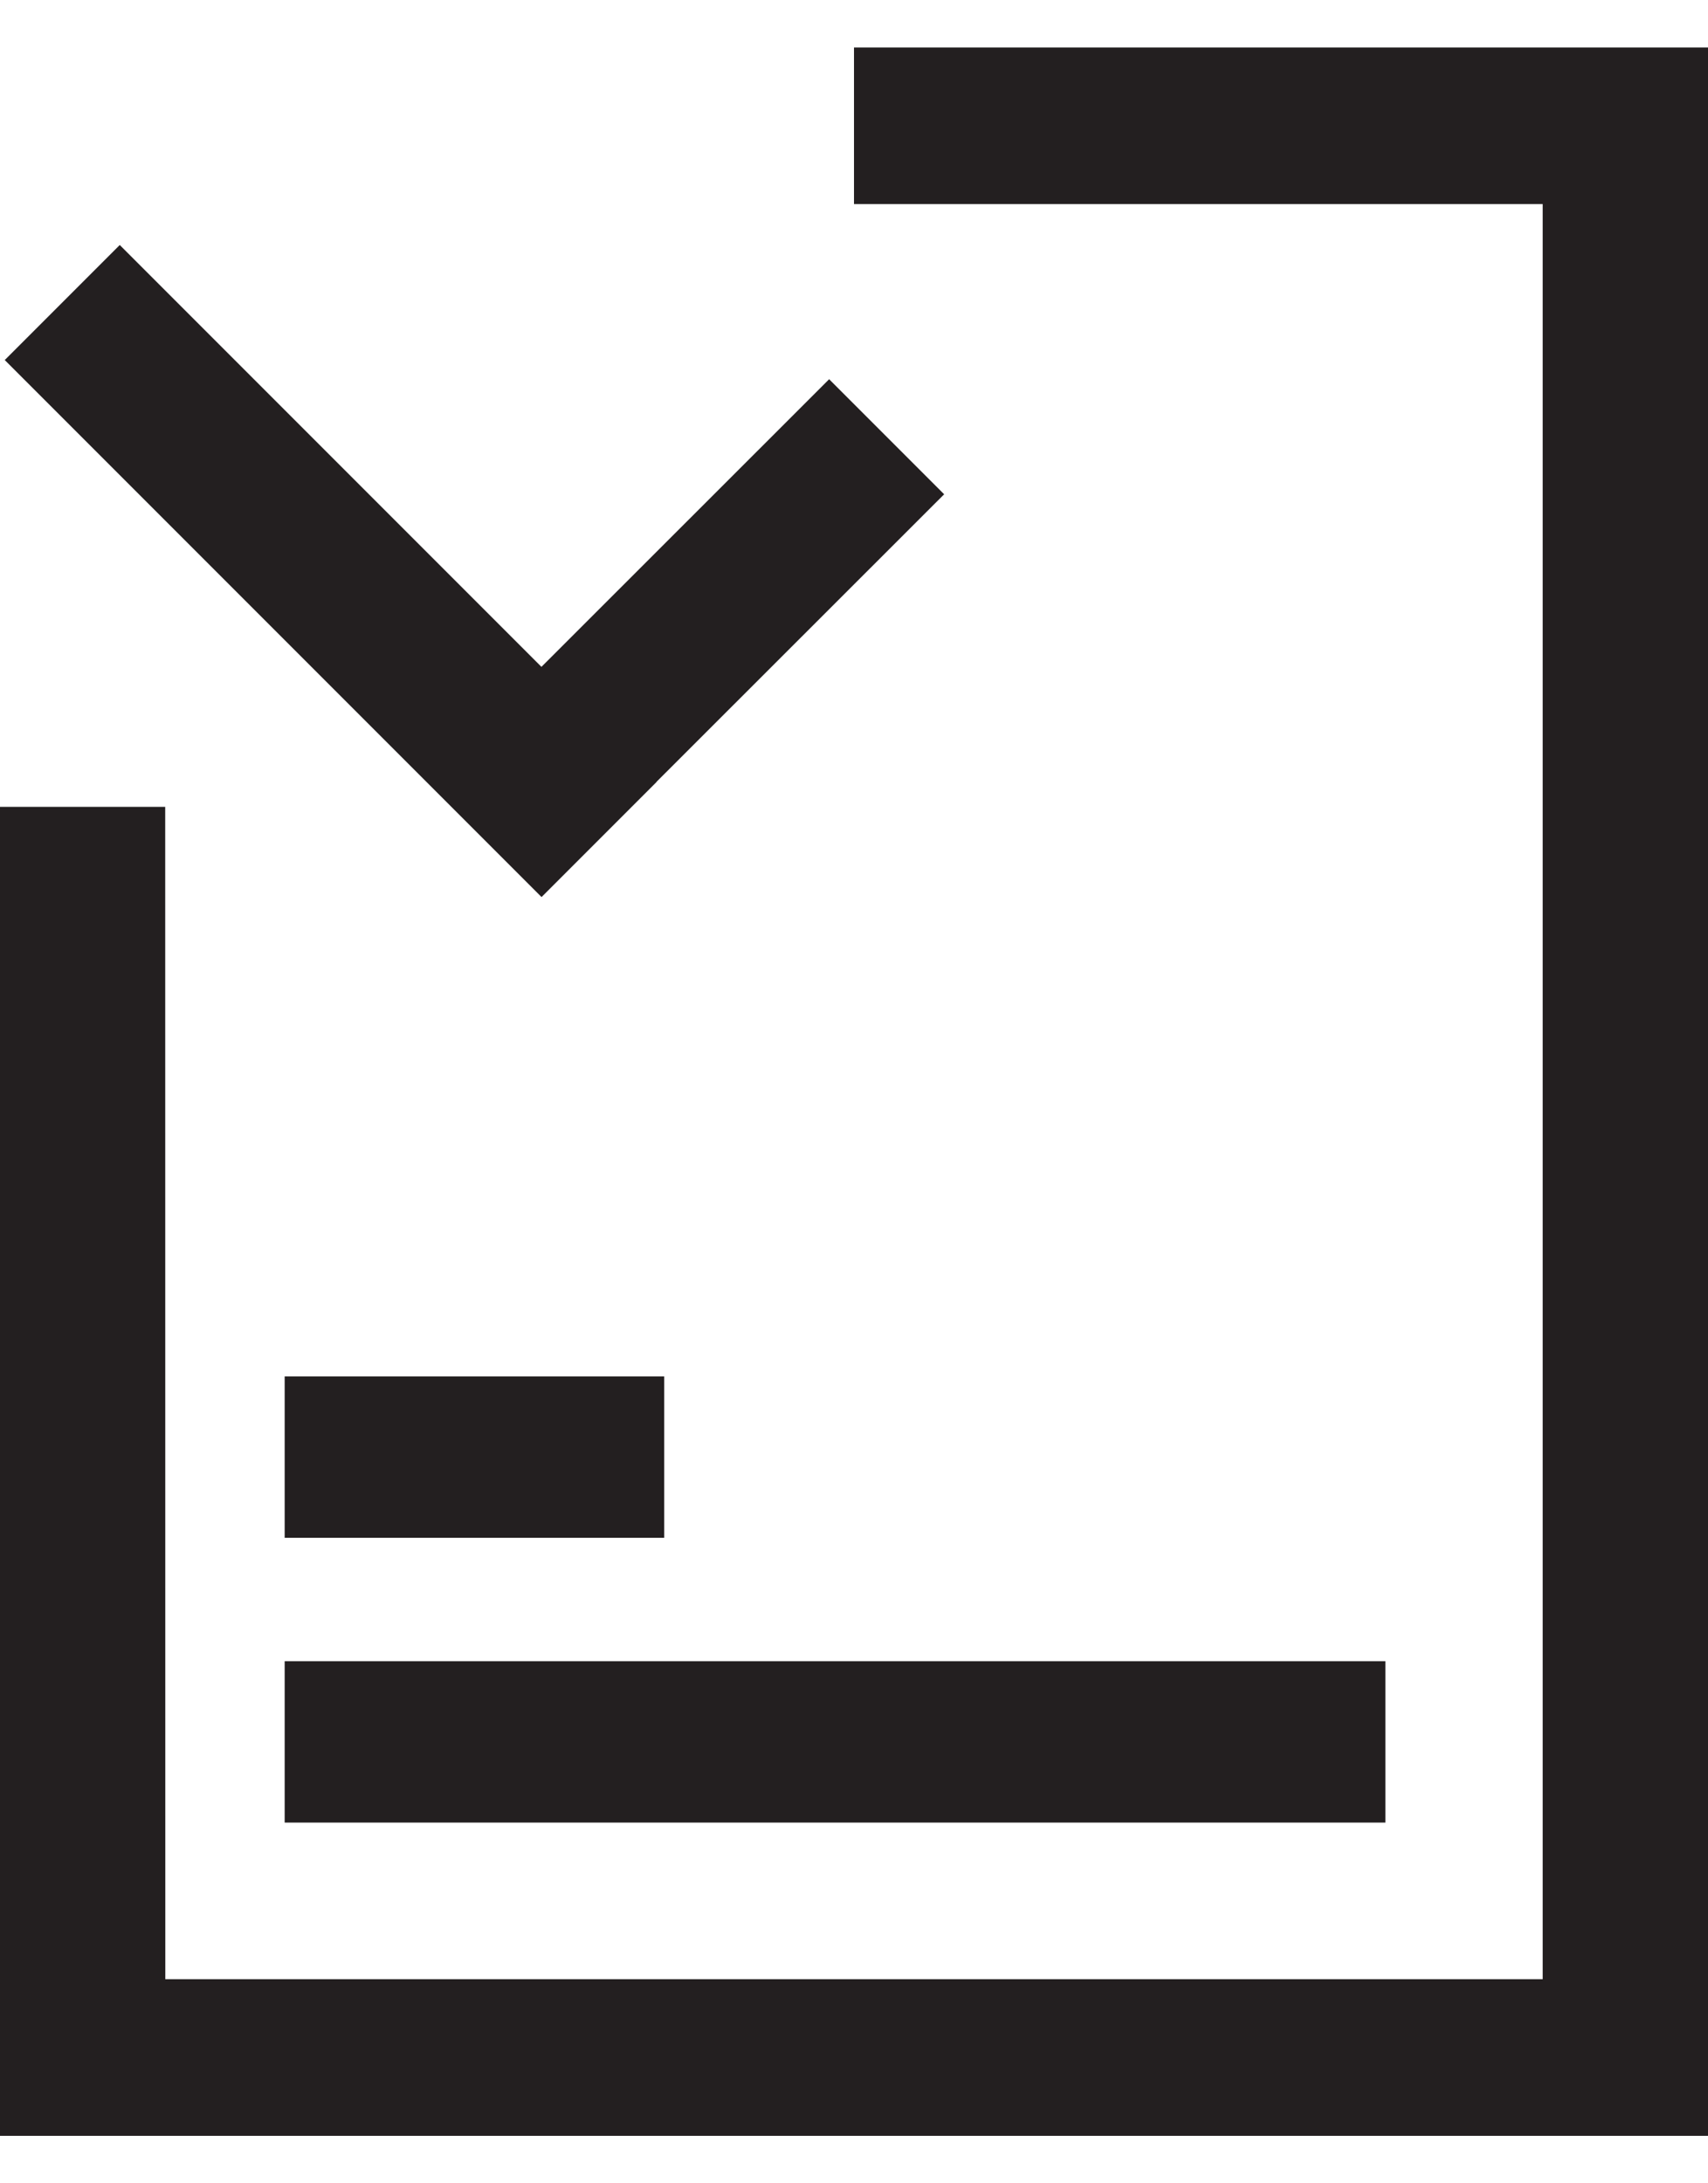 <?xml version="1.0" encoding="UTF-8"?>
<svg width="18px" height="23px" viewBox="0 0 18 23" version="1.1" xmlns="http://www.w3.org/2000/svg" xmlns:xlink="http://www.w3.org/1999/xlink">
    <!-- Generator: sketchtool 61 (101010) - https://sketch.com -->
    <title>BADFBB9C-21FE-4BC0-A226-E372EE848DFB@1.00x</title>
    <desc>Created with sketchtool.</desc>
    <g id="Symbols" stroke="none" stroke-width="1" fill="none" fill-rule="evenodd">
        <g id="app/navigation-sidebar" transform="translate(-23, -278)" fill="#231F20">
            <g id="Sopimukset" transform="translate(0, 272.5)">
                <g id="atoms/icons/document/24" transform="translate(20, 5)">
                    <path d="M21,1 L21,23 L3,23 L3,9 L4.741,9 L4.742,21.35 L19.258,21.35 L19.258,2.65 L12,2.65 L12,1 L21,1 Z M17.6,18 L17.6,19.7 L6,19.7 L6,18 L17.6,18 Z M10,15 L10,16.7 L6,16.7 L6,15 L10,15 Z M4.262,3.081 L8.706,7.525 L11.738,4.495 L12.95,5.707 L9.918,8.737 L9.919,8.738 L8.707,9.95 L3.05,4.293 L4.262,3.081 Z" id="aggreements_icon"></path>
                </g>
            </g>
        </g>
    </g>
</svg>